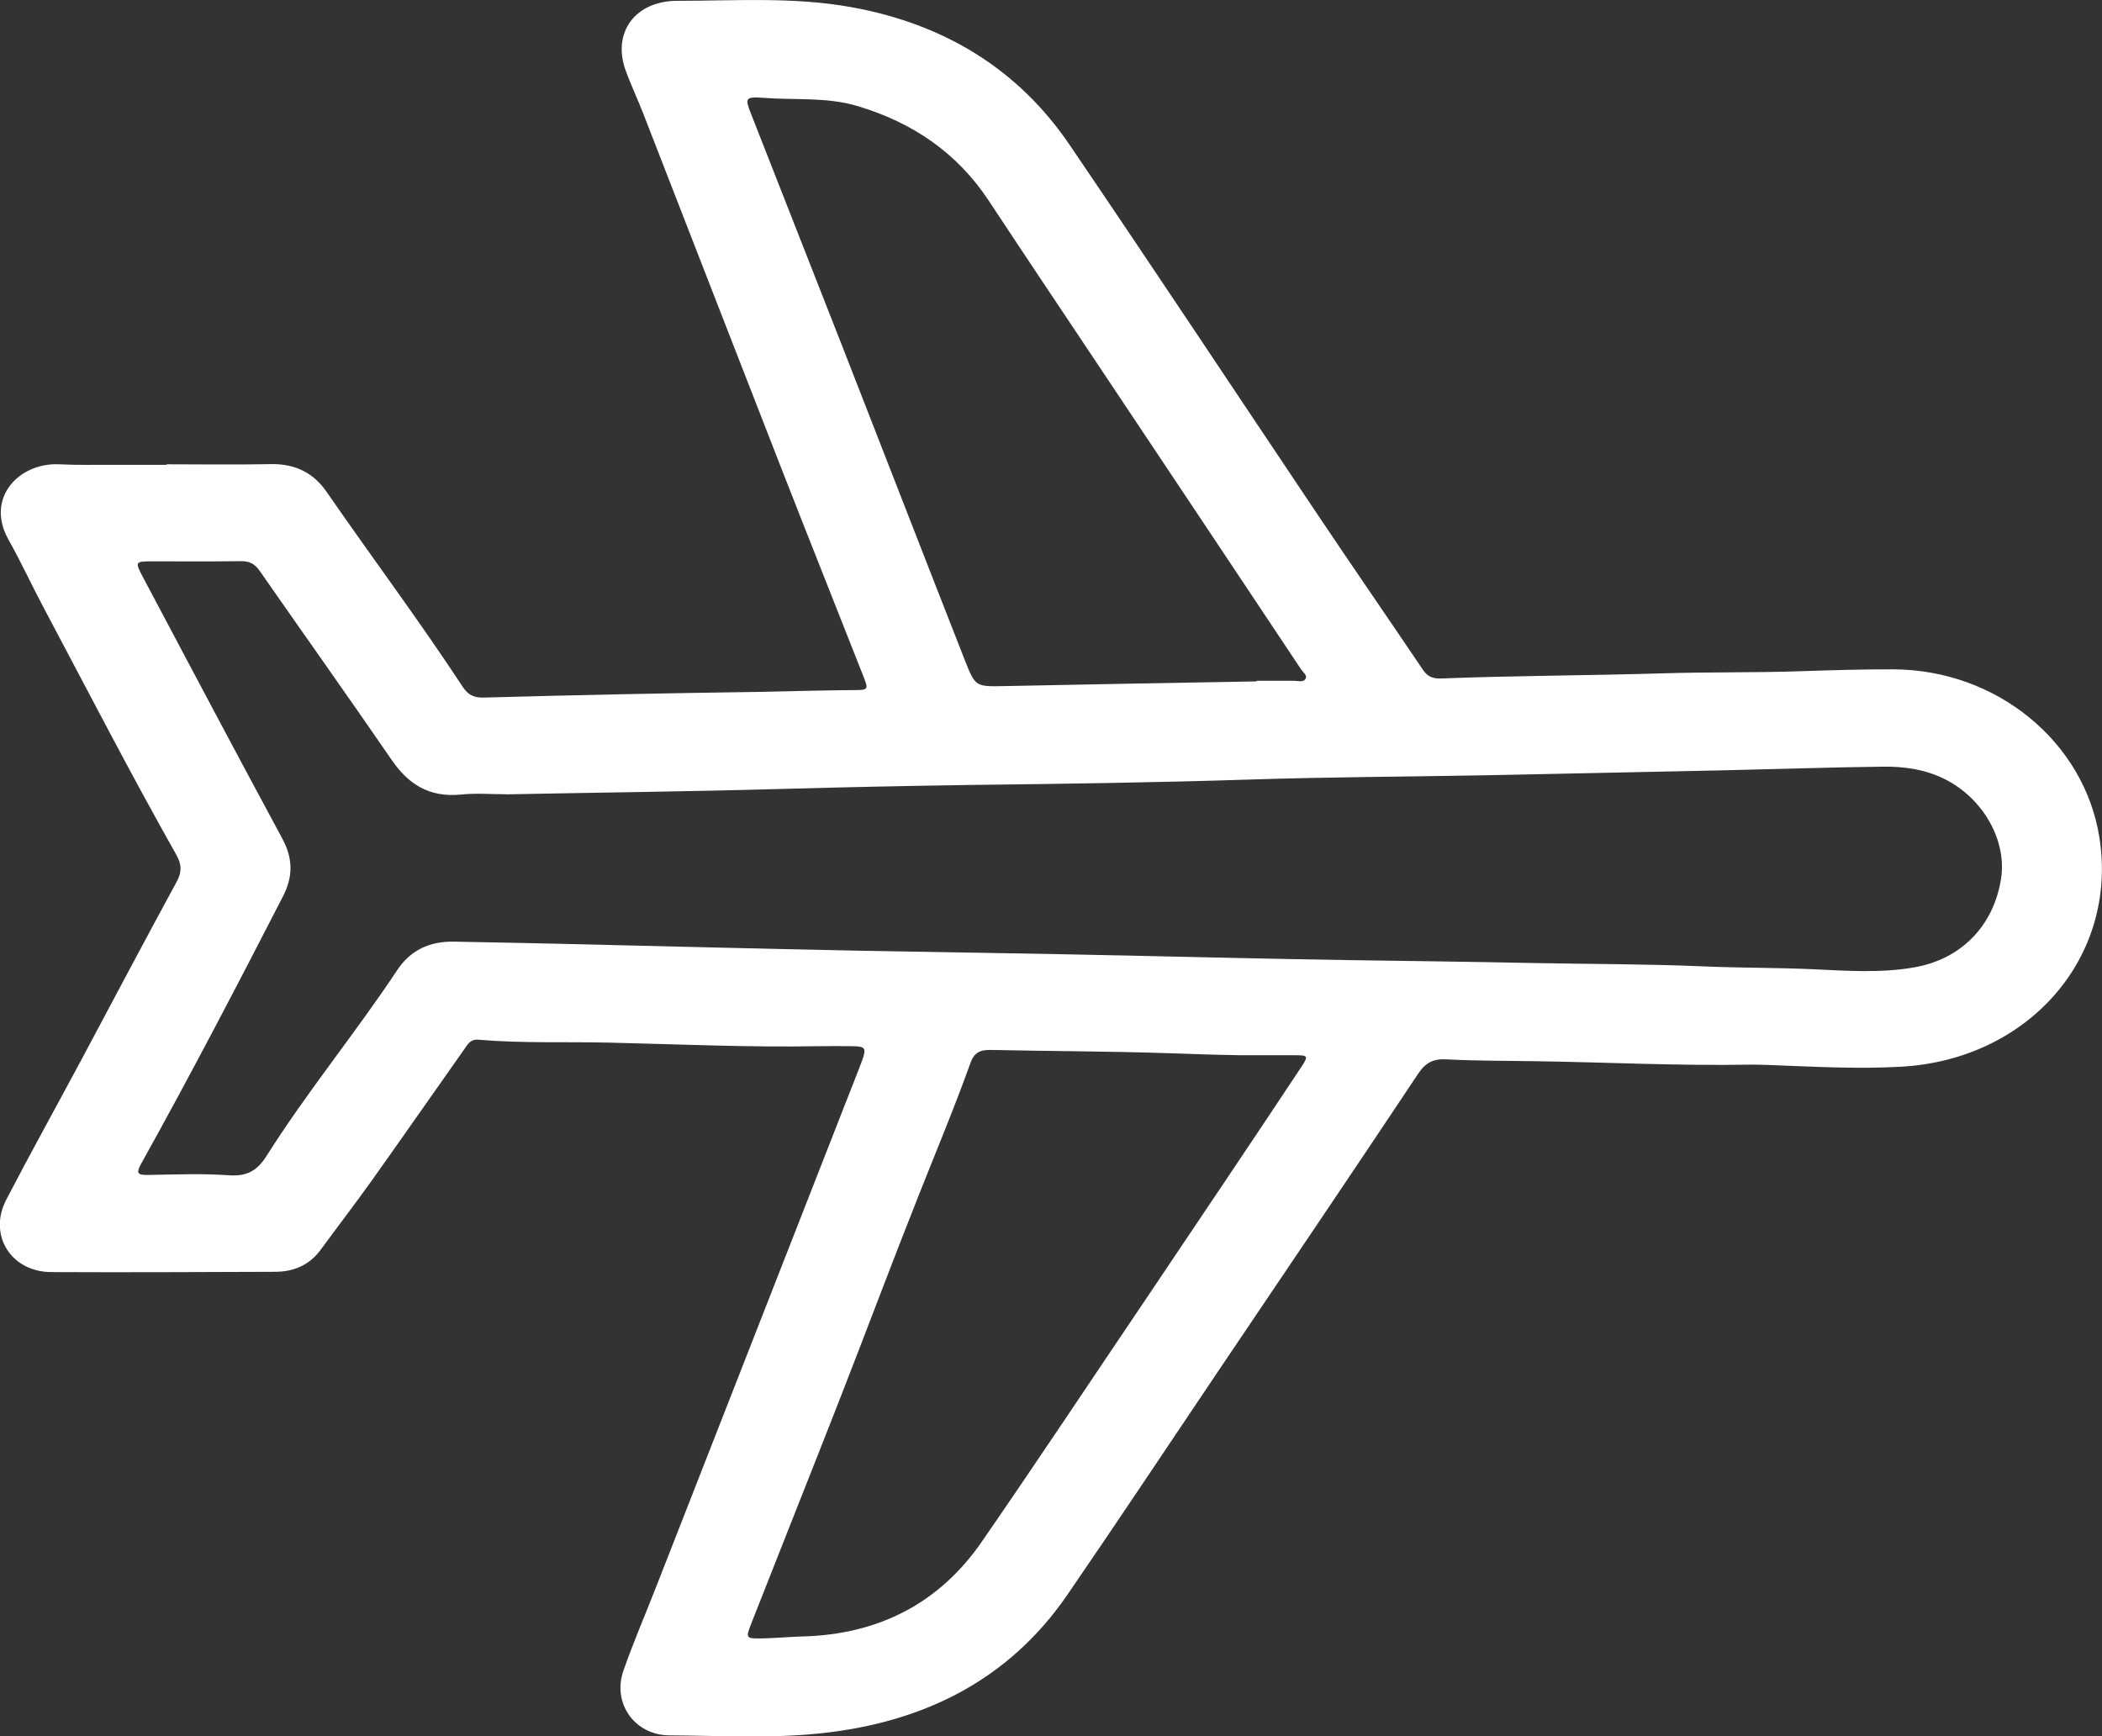 <svg width="23" height="19" viewBox="0 0 23 19" fill="none" xmlns="http://www.w3.org/2000/svg">
<rect x="0" y="0" width="23" height="19" fill="#333333" stroke="none"/>
<g clip-path="url(#clip0_160_975)">
<path d="M1.824 5.081C2.204 5.081 2.583 5.087 2.963 5.079C3.233 5.074 3.432 5.176 3.576 5.386C4.068 6.098 4.588 6.793 5.063 7.516C5.121 7.604 5.185 7.637 5.292 7.634C6.289 7.606 7.287 7.586 8.285 7.572C8.637 7.566 8.989 7.554 9.341 7.552C9.498 7.552 9.504 7.546 9.451 7.411C9.149 6.642 8.842 5.875 8.542 5.106C8.039 3.819 7.54 2.53 7.038 1.242C6.976 1.082 6.902 0.927 6.844 0.766C6.698 0.353 6.951 0.008 7.414 0.009C8.05 0.009 8.688 -0.036 9.319 0.079C10.339 0.264 11.143 0.761 11.702 1.583C12.624 2.94 13.528 4.306 14.441 5.667C14.815 6.224 15.196 6.776 15.571 7.332C15.618 7.402 15.677 7.428 15.763 7.425C16.57 7.394 17.379 7.393 18.186 7.369C18.696 7.353 19.207 7.363 19.716 7.345C20.05 7.334 20.384 7.324 20.717 7.325C21.846 7.329 22.806 8.115 22.972 9.167C23.176 10.472 22.2 11.598 20.796 11.674C20.308 11.701 19.822 11.672 19.335 11.654C19.272 11.652 19.209 11.65 19.146 11.651C18.355 11.665 17.565 11.624 16.775 11.613C16.459 11.608 16.143 11.61 15.828 11.593C15.679 11.585 15.595 11.632 15.515 11.754C14.789 12.845 14.054 13.931 13.321 15.018C12.773 15.832 12.23 16.65 11.674 17.46C11.041 18.378 10.118 18.849 8.977 18.969C8.428 19.027 7.876 18.994 7.326 18.991C6.943 18.989 6.698 18.639 6.821 18.284C6.928 17.978 7.057 17.678 7.176 17.375C7.872 15.598 8.567 13.82 9.263 12.043C9.32 11.895 9.38 11.749 9.435 11.601C9.482 11.468 9.467 11.45 9.323 11.449C9.202 11.448 9.08 11.447 8.958 11.449C8.195 11.463 7.432 11.428 6.669 11.41C6.191 11.399 5.711 11.419 5.234 11.378C5.145 11.371 5.117 11.43 5.081 11.481C4.743 11.959 4.41 12.439 4.071 12.915C3.887 13.173 3.694 13.424 3.507 13.679C3.386 13.843 3.216 13.918 3.009 13.918C2.192 13.921 1.375 13.925 0.557 13.921C0.12 13.918 -0.132 13.515 0.068 13.13C0.334 12.618 0.614 12.114 0.886 11.606C1.235 10.953 1.58 10.298 1.934 9.648C1.993 9.539 1.987 9.457 1.929 9.354C1.425 8.461 0.956 7.551 0.476 6.647C0.345 6.4 0.228 6.146 0.091 5.902C-0.161 5.45 0.206 5.063 0.643 5.081C0.841 5.091 1.04 5.086 1.24 5.087C1.433 5.087 1.628 5.087 1.822 5.087L1.822 5.085L1.824 5.081ZM5.534 8.69C5.534 8.69 5.534 8.691 5.534 8.692C5.371 8.692 5.207 8.678 5.046 8.695C4.695 8.73 4.467 8.581 4.284 8.314C3.809 7.622 3.321 6.937 2.842 6.248C2.788 6.171 2.73 6.139 2.633 6.141C2.317 6.146 2 6.143 1.685 6.143C1.474 6.143 1.473 6.143 1.566 6.32C2.072 7.274 2.577 8.229 3.09 9.179C3.206 9.395 3.208 9.593 3.096 9.81C2.591 10.793 2.08 11.773 1.542 12.74C1.488 12.839 1.505 12.86 1.618 12.858C1.917 12.853 2.216 12.841 2.512 12.862C2.714 12.875 2.821 12.802 2.919 12.646C3.36 11.948 3.89 11.305 4.346 10.617C4.49 10.4 4.699 10.299 4.972 10.305C5.351 10.313 5.731 10.319 6.109 10.328C7.206 10.353 8.303 10.383 9.4 10.404C10.388 10.422 11.376 10.436 12.366 10.458C13.165 10.475 13.964 10.495 14.762 10.507C15.435 10.517 16.108 10.525 16.78 10.539C17.403 10.551 18.027 10.549 18.649 10.576C19.047 10.593 19.444 10.589 19.84 10.607C20.208 10.624 20.582 10.651 20.948 10.586C21.466 10.495 21.818 10.124 21.896 9.612C21.959 9.198 21.701 8.739 21.285 8.529C21.073 8.421 20.84 8.387 20.604 8.39C20.036 8.397 19.467 8.416 18.899 8.429C18.023 8.447 17.147 8.467 16.272 8.484C15.406 8.5 14.539 8.503 13.673 8.531C12.657 8.564 11.642 8.578 10.626 8.59C9.945 8.6 9.264 8.614 8.582 8.633C7.567 8.662 6.551 8.673 5.536 8.693L5.534 8.69ZM13.749 7.456C13.749 7.456 13.749 7.452 13.749 7.45C13.884 7.45 14.02 7.451 14.155 7.45C14.199 7.45 14.256 7.47 14.283 7.432C14.311 7.391 14.257 7.357 14.235 7.323C13.473 6.178 12.71 5.034 11.947 3.891C11.57 3.326 11.192 2.762 10.818 2.195C10.476 1.677 9.991 1.341 9.377 1.159C9.043 1.06 8.697 1.097 8.356 1.071C8.153 1.056 8.149 1.073 8.219 1.249C8.547 2.086 8.876 2.921 9.204 3.758C9.657 4.917 10.107 6.078 10.562 7.237C10.674 7.521 10.681 7.514 11.001 7.508C11.917 7.489 12.833 7.473 13.749 7.457L13.749 7.456ZM13.534 11.547C13.303 11.544 13.033 11.534 12.762 11.525C12.122 11.504 11.481 11.504 10.84 11.49C10.72 11.487 10.658 11.524 10.62 11.629C10.444 12.12 10.242 12.602 10.05 13.087C9.758 13.822 9.481 14.564 9.193 15.301C8.872 16.122 8.545 16.94 8.223 17.76C8.157 17.93 8.158 17.933 8.343 17.93C8.486 17.927 8.631 17.913 8.775 17.909C9.626 17.888 10.285 17.536 10.744 16.87C11.363 15.973 11.965 15.065 12.575 14.162C12.86 13.739 13.144 13.316 13.428 12.892C13.7 12.486 13.972 12.08 14.242 11.672C14.318 11.556 14.311 11.548 14.17 11.548C13.971 11.548 13.773 11.548 13.535 11.548L13.534 11.547Z" fill="white"/>
</g>
<defs>
<clipPath id="clip0_160_975">
<rect width="19" height="23" fill="white" transform="translate(23) rotate(90)"/>
</clipPath>
</defs>
</svg>
